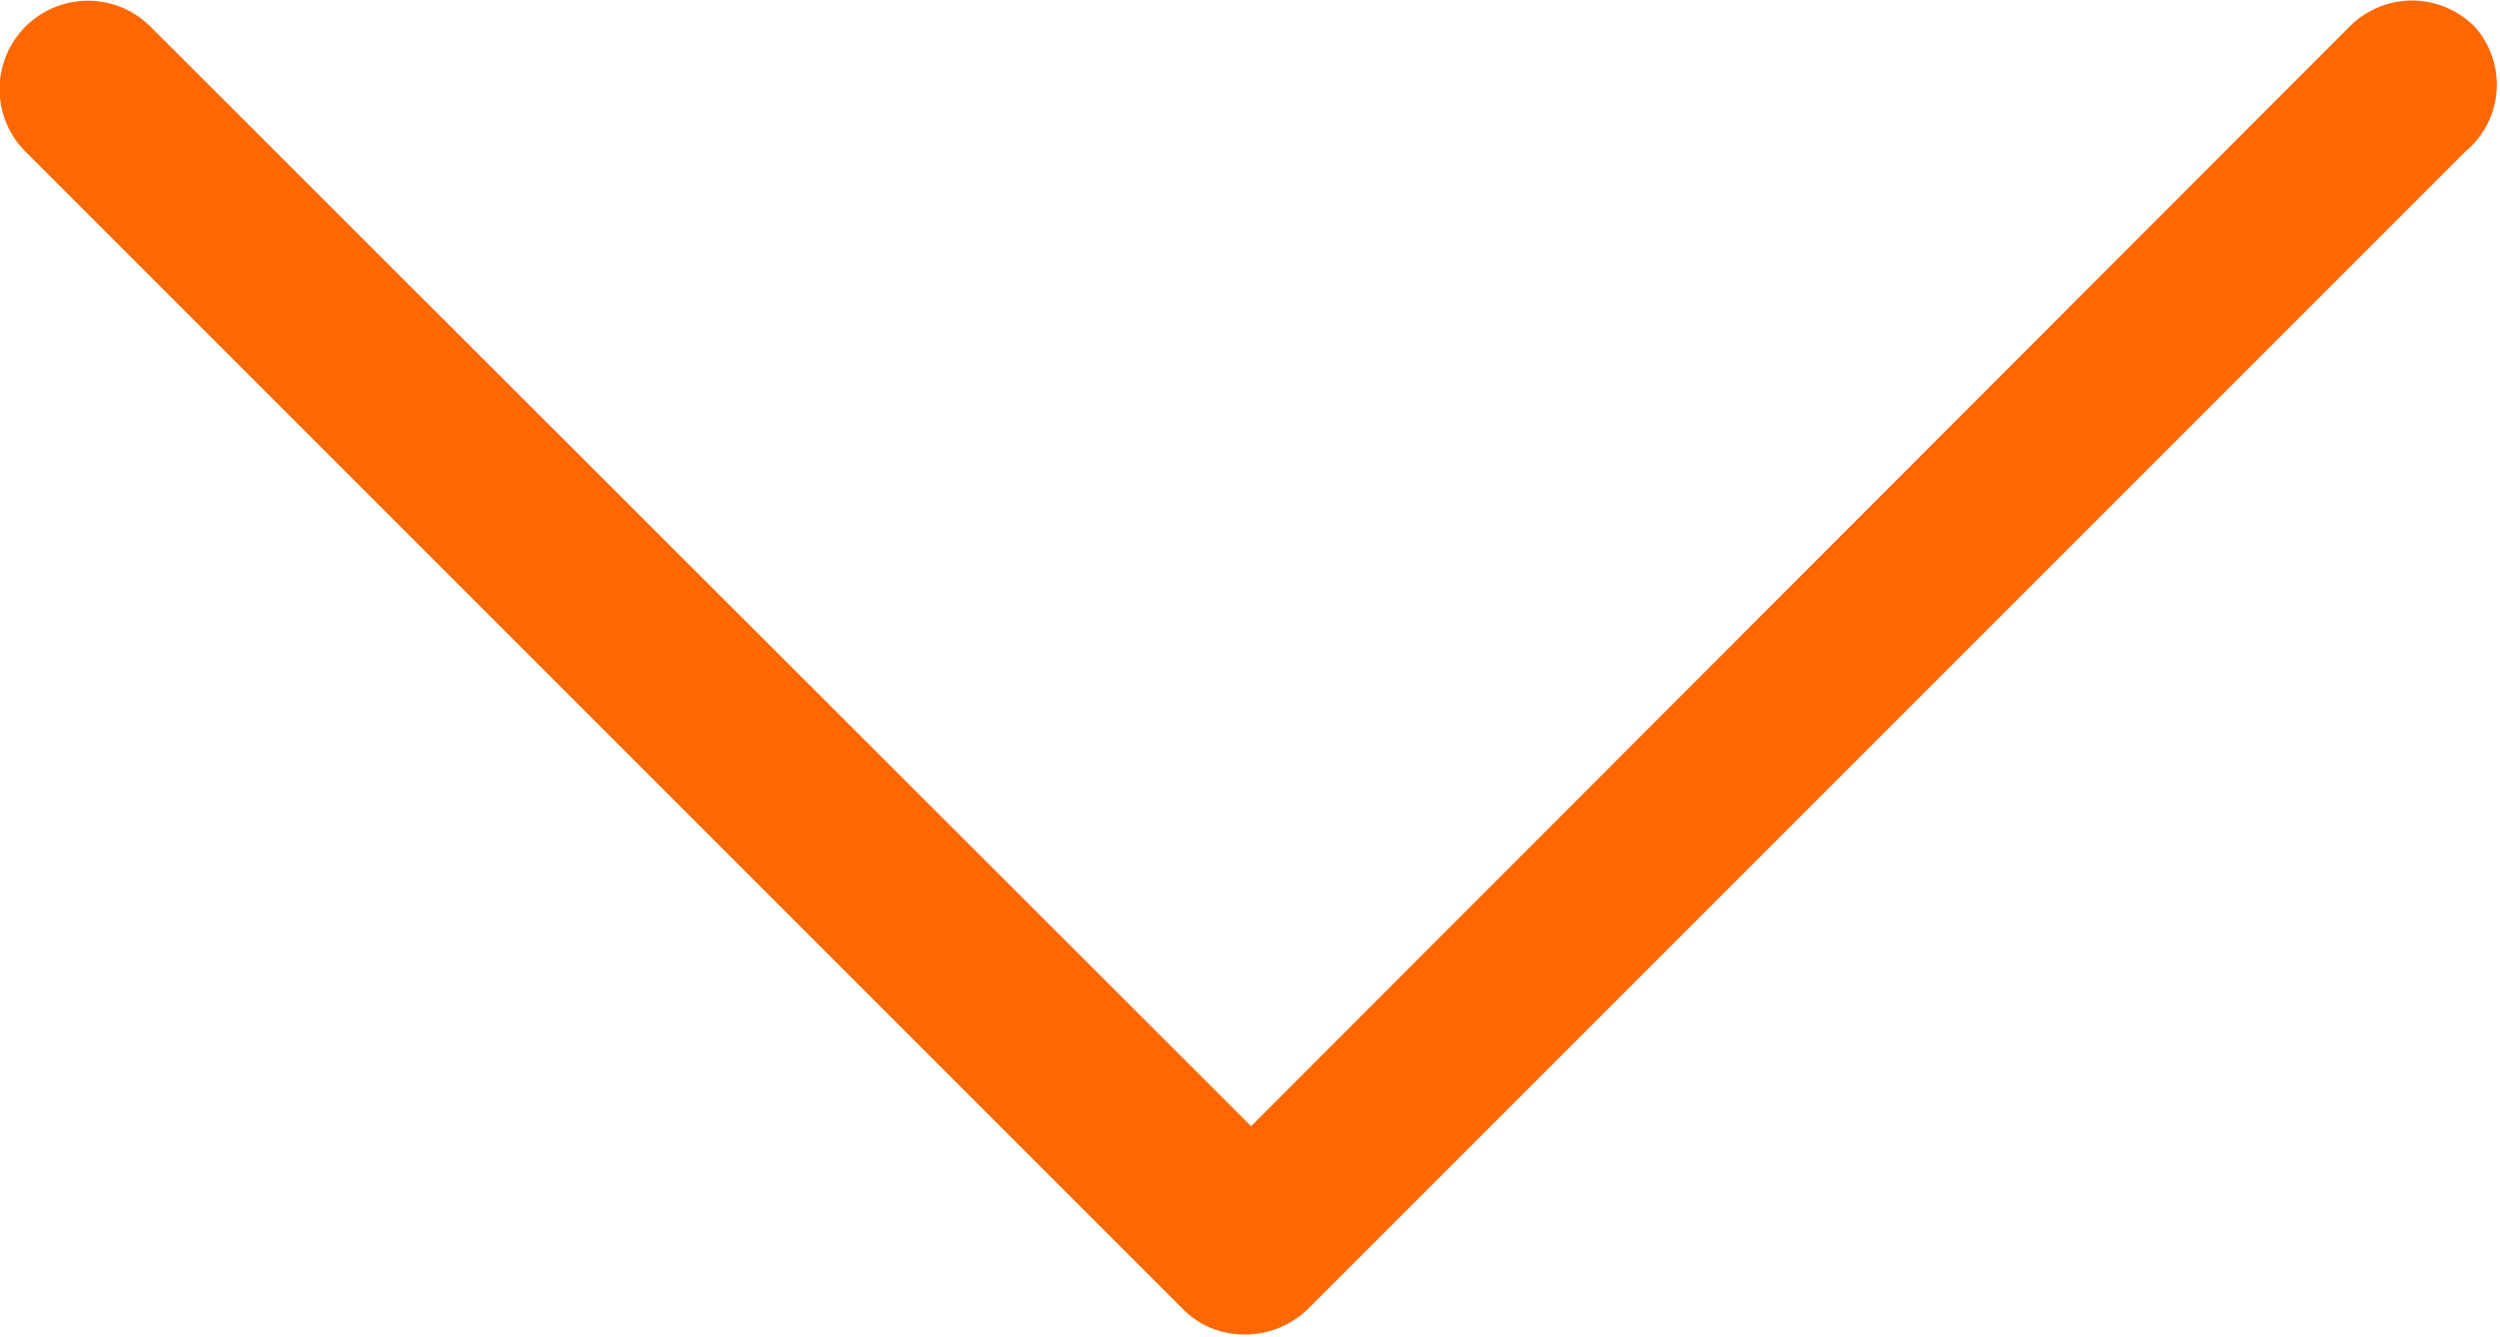 <svg id="Layer_1" data-name="Layer 1" xmlns="http://www.w3.org/2000/svg" viewBox="0 0 21.6 11.55"><defs><style>.cls-1{fill:#ff6800;}</style></defs><title>down-arrow</title><path class="cls-1" d="M22.57,6.44a.76.76,0,0,0-1.08,0L12,15.94,2.49,6.44A.76.76,0,0,0,1.41,7.52l10,10a.74.74,0,0,0,.54.22.78.78,0,0,0,.54-.22l10-10A.75.75,0,0,0,22.57,6.44Z" transform="translate(-1.19 -6.21)"/></svg>